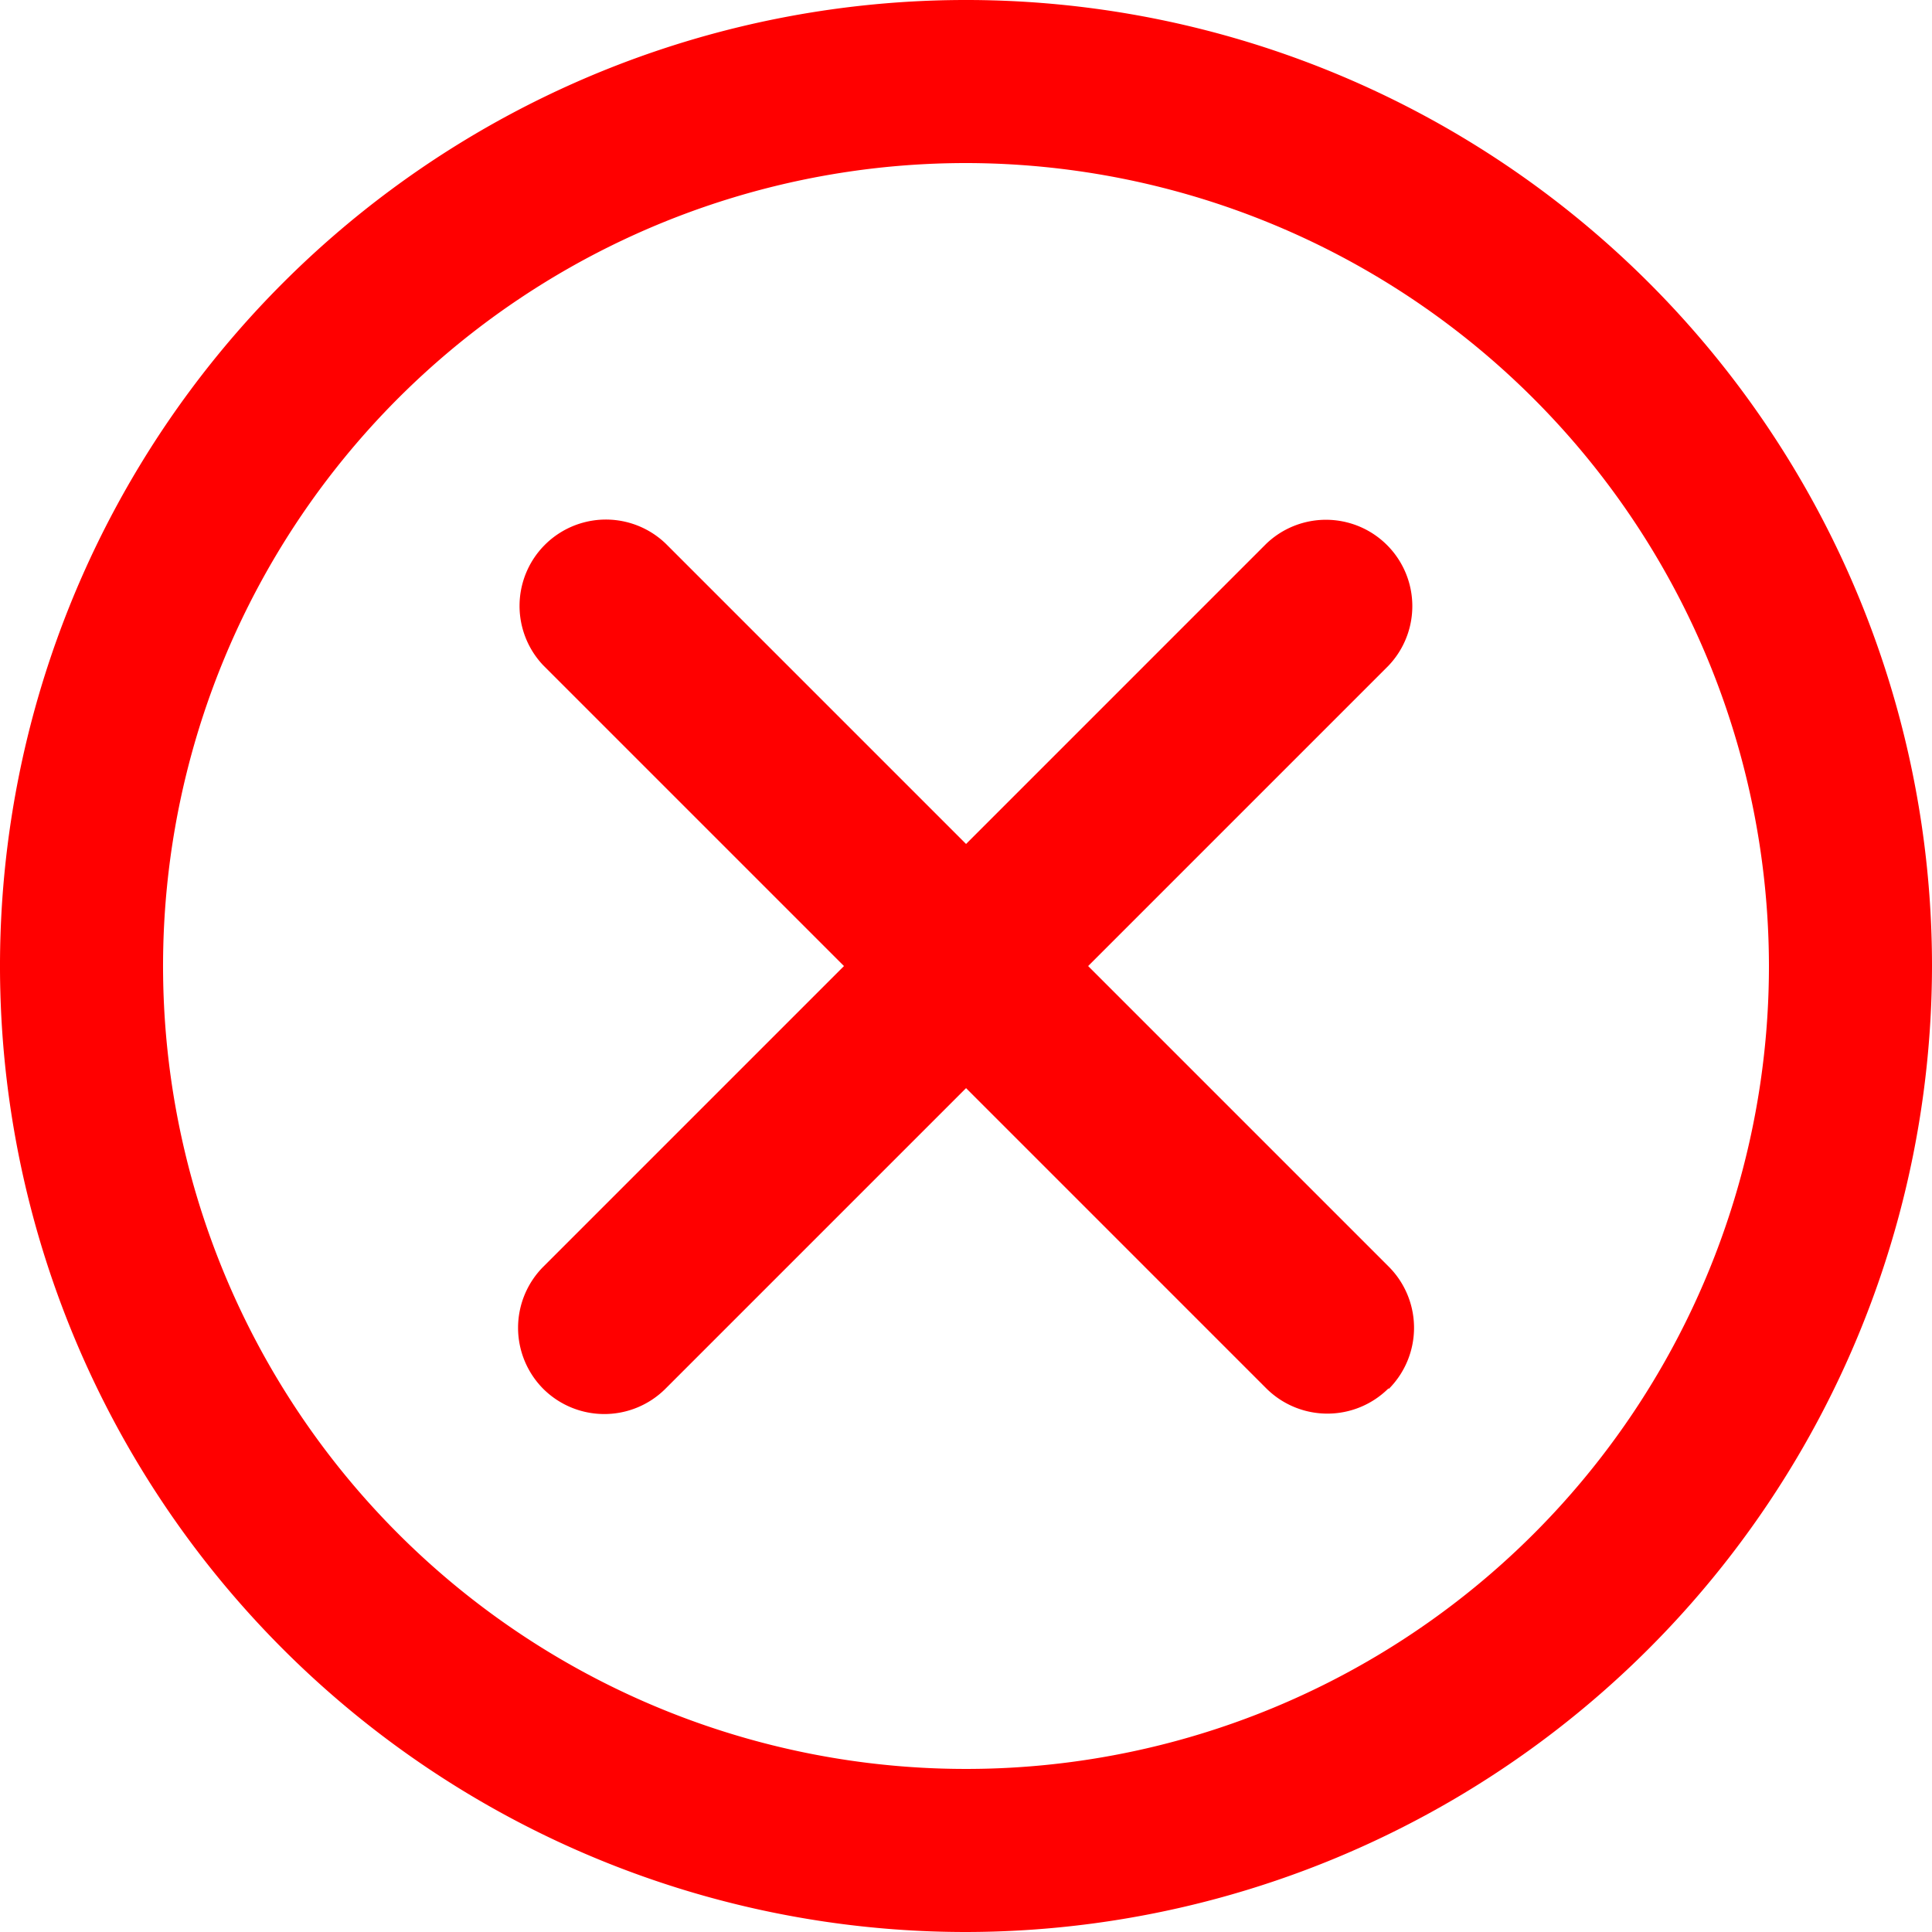<svg xmlns="http://www.w3.org/2000/svg" xmlns:xlink="http://www.w3.org/1999/xlink" viewBox="0 0 184.36 184.36"><defs><clipPath id="0ecf09b9-79f1-46ed-9418-3dd309722e18"><rect width="184.36" height="184.36" style="fill:none"/></clipPath></defs><title>checkout-error</title><g id="af502490-58b7-436c-bf73-7eba0199b848" data-name="Layer 2"><g id="62590bf7-e676-4a51-868e-0323fbe44710" data-name="Layer 1"><g style="clip-path:url(#0ecf09b9-79f1-46ed-9418-3dd309722e18)"><path d="M92.18,184.36a92.18,92.18,0,1,1,92.18-92.18,92.29,92.29,0,0,1-92.18,92.18m0-168.8A76.62,76.62,0,1,0,168.8,92.18,76.71,76.71,0,0,0,92.18,15.56" style="fill:red"/><path d="M51.84,132.53h0a8.26,8.26,0,0,1,0-11.65l69-69a8.24,8.24,0,0,1,11.65,11.65l-69,69a8.26,8.26,0,0,1-11.65,0" style="fill:red"/><path d="M132.53,132.53h0a8.26,8.26,0,0,0,0-11.65l-69-69A8.24,8.24,0,0,0,51.84,63.49l69,69a8.26,8.26,0,0,0,11.65,0" style="fill:red"/></g></g></g></svg>